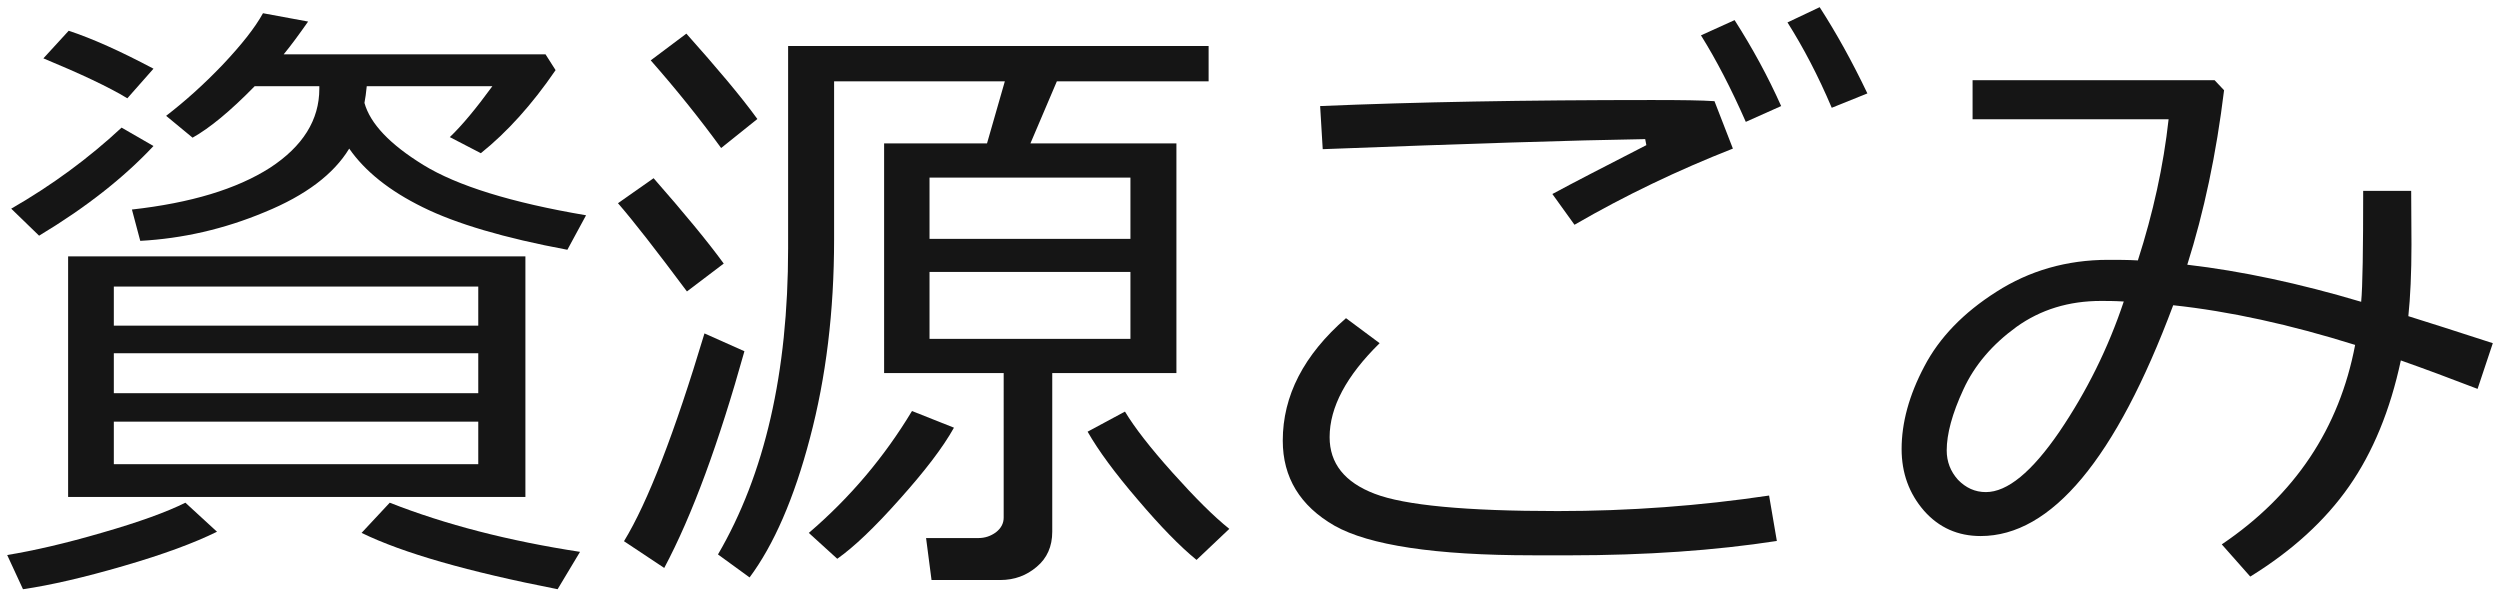 <?xml version="1.0" encoding="utf-8"?>
<!-- Generator: Adobe Illustrator 12.0.0, SVG Export Plug-In . SVG Version: 6.00 Build 51448)  -->
<!DOCTYPE svg PUBLIC "-//W3C//DTD SVG 1.1//EN" "http://www.w3.org/Graphics/SVG/1.1/DTD/svg11.dtd">
<svg  version="1.1" id="レイヤー_1" xmlns="http://www.w3.org/2000/svg" xmlns:xlink="http://www.w3.org/1999/xlink" width="86.98" height="20.75"
	 viewBox="0 0 86.98 20.75" overflow="visible" enable-background="new 0 0 86.98 20.75" xml:space="preserve">

<path fill="#151515" d="M73.89,10.49c-0.33-0.02-0.59-0.02-0.79-0.02c-1.12,0-2.1,0.3-2.939,0.9
	c-0.841,0.61-1.461,1.33-1.851,2.18c-0.39,0.84-0.58,1.55-0.58,2.12c0,0.39,0.13,0.73,0.391,1.021
	c0.27,0.279,0.59,0.43,0.97,0.43c0.75,0,1.6-0.7,2.56-2.101C72.6,13.62,73.35,12.11,73.89,10.49z M83.791,11
	c0.649,0.2,1.64,0.52,2.939,0.94l-0.53,1.59c-0.96-0.37-1.85-0.7-2.67-0.99c-0.369,1.729-0.97,3.19-1.8,4.38
	c-0.83,1.19-1.979,2.24-3.439,3.14L77.3,18.94c2.55-1.721,4.09-4.04,4.64-6.94c-2.27-0.71-4.37-1.17-6.33-1.38
	c-2,5.35-4.239,8.03-6.699,8.03c-0.79,0-1.45-0.29-1.971-0.881c-0.52-0.6-0.779-1.31-0.779-2.149c0-0.91,0.26-1.87,0.789-2.87
	c0.521-1,1.36-1.87,2.511-2.6c1.14-0.73,2.439-1.11,3.89-1.11c0.33,0,0.67,0,1.03,0.02c0.53-1.65,0.89-3.28,1.069-4.91H68.63
	V2.79h8.42l0.33,0.35c-0.271,2.22-0.7,4.24-1.28,6.07c1.89,0.22,3.9,0.65,6.05,1.29c0.05-0.52,0.07-1.81,0.07-3.86h1.67
	l0.01,1.87C83.9,9.51,83.86,10.34,83.791,11z"/>
<path fill="#151515" d="M63.31,0.25c0.58,0.9,1.13,1.89,1.66,3l-1.24,0.5c-0.47-1.11-0.99-2.1-1.54-2.97L63.31,0.25z"/>
<path fill="#151515" d="M61.97,3.69l-1.23,0.55c-0.51-1.16-1.029-2.16-1.56-3.01l1.17-0.53C60.97,1.67,61.51,2.66,61.97,3.69z"/>
<path fill="#151515" d="M59.65,3.52l0.641,1.65c-1.91,0.75-3.75,1.63-5.511,2.65l-0.77-1.07c0.72-0.39,1.81-0.95,3.27-1.7
	l-0.04-0.21C54.75,4.88,51.01,5,46.02,5.19l-0.09-1.5c3.31-0.14,7.15-0.21,11.54-0.21C58.5,3.48,59.22,3.49,59.65,3.52z"/>
<path fill="#151515" d="M53.32,19.32c-3.39,0-5.689-0.351-6.89-1.03c-1.2-0.69-1.8-1.68-1.8-2.96c0-1.561,0.729-2.98,2.2-4.26
	L48,11.94c-1.16,1.14-1.74,2.229-1.74,3.27c0,0.91,0.52,1.57,1.57,1.97c1.04,0.4,3.159,0.601,6.369,0.601
	c2.49,0,4.94-0.181,7.351-0.54l0.27,1.58c-2.14,0.33-4.55,0.5-7.229,0.5H53.32z"/>
<path fill="#151515" d="M42.77,18.4l-1.14,1.08c-0.58-0.471-1.26-1.171-2.05-2.101c-0.79-0.92-1.37-1.71-1.74-2.36l1.3-0.699
	c0.33,0.55,0.88,1.26,1.66,2.13C41.58,17.32,42.23,17.97,42.77,18.4z"/>
<path fill="#151515" d="M31.73,14.3l1.46,0.58c-0.39,0.7-1.03,1.53-1.9,2.5c-0.87,0.98-1.59,1.66-2.16,2.061l-0.99-0.9
	C29.59,17.3,30.78,15.88,31.73,14.3z"/>
<path fill="#151515" d="M39.33,8.31V6.18h-6.99v2.13H39.33z M39.33,11.79V9.46h-6.99v2.33H39.33z M40.93,4.99v7.99h-4.32v5.52
	c0,0.51-0.18,0.92-0.54,1.22c-0.35,0.3-0.77,0.46-1.27,0.46h-2.39l-0.19-1.46h1.82c0.23,0,0.43-0.069,0.61-0.2
	c0.18-0.14,0.27-0.31,0.27-0.51V12.98h-4.16V4.99h3.58l0.62-2.16h-5.94v5.5c0,2.5-0.28,4.8-0.84,6.91
	c-0.55,2.1-1.26,3.72-2.1,4.85l-1.1-0.8c1.63-2.79,2.44-6.33,2.44-10.64V1.6h14.63v1.23h-5.28l-0.92,2.16H40.93z"/>
<path fill="#151515" d="M26.35,4.14l-1.26,1.01c-0.75-1.03-1.57-2.05-2.45-3.05l1.24-0.93C24.94,2.36,25.77,3.34,26.35,4.14z"/>
<path fill="#151515" d="M24.51,11.6l1.39,0.62c-0.89,3.181-1.81,5.7-2.79,7.54l-1.4-0.93C22.54,17.47,23.47,15.06,24.51,11.6z"/>
<path fill="#151515" d="M22.74,6.2c1.06,1.21,1.88,2.2,2.44,2.97l-1.28,0.97c-1.06-1.42-1.86-2.45-2.4-3.07L22.74,6.2z"/>
<path fill="#151515" d="M20.18,19.2l-0.78,1.3c-3.11-0.61-5.39-1.26-6.82-1.96l0.98-1.05C15.49,18.25,17.7,18.82,20.18,19.2z"/>
<path fill="#151515" d="M12.68,3.58c0.2,0.72,0.88,1.44,2.05,2.16c1.17,0.72,3.06,1.31,5.66,1.75l-0.65,1.2
	c-2.2-0.41-3.88-0.91-5.03-1.48c-1.16-0.57-2.01-1.25-2.56-2.04c-0.54,0.89-1.52,1.63-2.94,2.21c-1.41,0.59-2.86,0.92-4.33,1
	L4.59,7.29c2.05-0.23,3.64-0.71,4.8-1.45c1.15-0.75,1.72-1.67,1.72-2.75V3H8.86C8.01,3.87,7.29,4.46,6.7,4.79L5.78,4.03
	c0.65-0.5,1.31-1.09,1.97-1.78c0.65-0.69,1.12-1.28,1.4-1.79l1.57,0.29c-0.33,0.47-0.61,0.85-0.85,1.14h9.11l0.35,0.55
	c-0.82,1.2-1.69,2.16-2.6,2.89l-1.08-0.56c0.42-0.4,0.91-0.99,1.48-1.77h-4.37C12.74,3.22,12.71,3.42,12.68,3.58z"/>
<path fill="#151515" d="M6.45,17.49l1.1,1.01c-0.79,0.39-1.87,0.79-3.25,1.19c-1.37,0.399-2.54,0.67-3.5,0.81l-0.55-1.19
	c0.91-0.149,2.01-0.399,3.31-0.779C4.85,18.16,5.81,17.81,6.45,17.49z"/>
<path fill="#151515" d="M5.34,2.39L4.43,3.42C3.79,3.03,2.81,2.57,1.51,2.03l0.88-0.96C3.21,1.34,4.19,1.78,5.34,2.39z"/>
<path fill="#151515" d="M4.23,4.44l1.11,0.64C4.31,6.18,2.99,7.22,1.36,8.2L0.39,7.26C1.8,6.45,3.08,5.51,4.23,4.44z"/>
<path fill="#151515" d="M2.37,8.92h15.91v8.37H2.37V8.92z M16.64,11.33V9.97H3.96v1.36H16.64z M16.64,13.68v-1.39H3.96v1.39
	H16.64z M16.64,16.15v-1.48H3.96v1.48H16.64z"/>
</svg>
